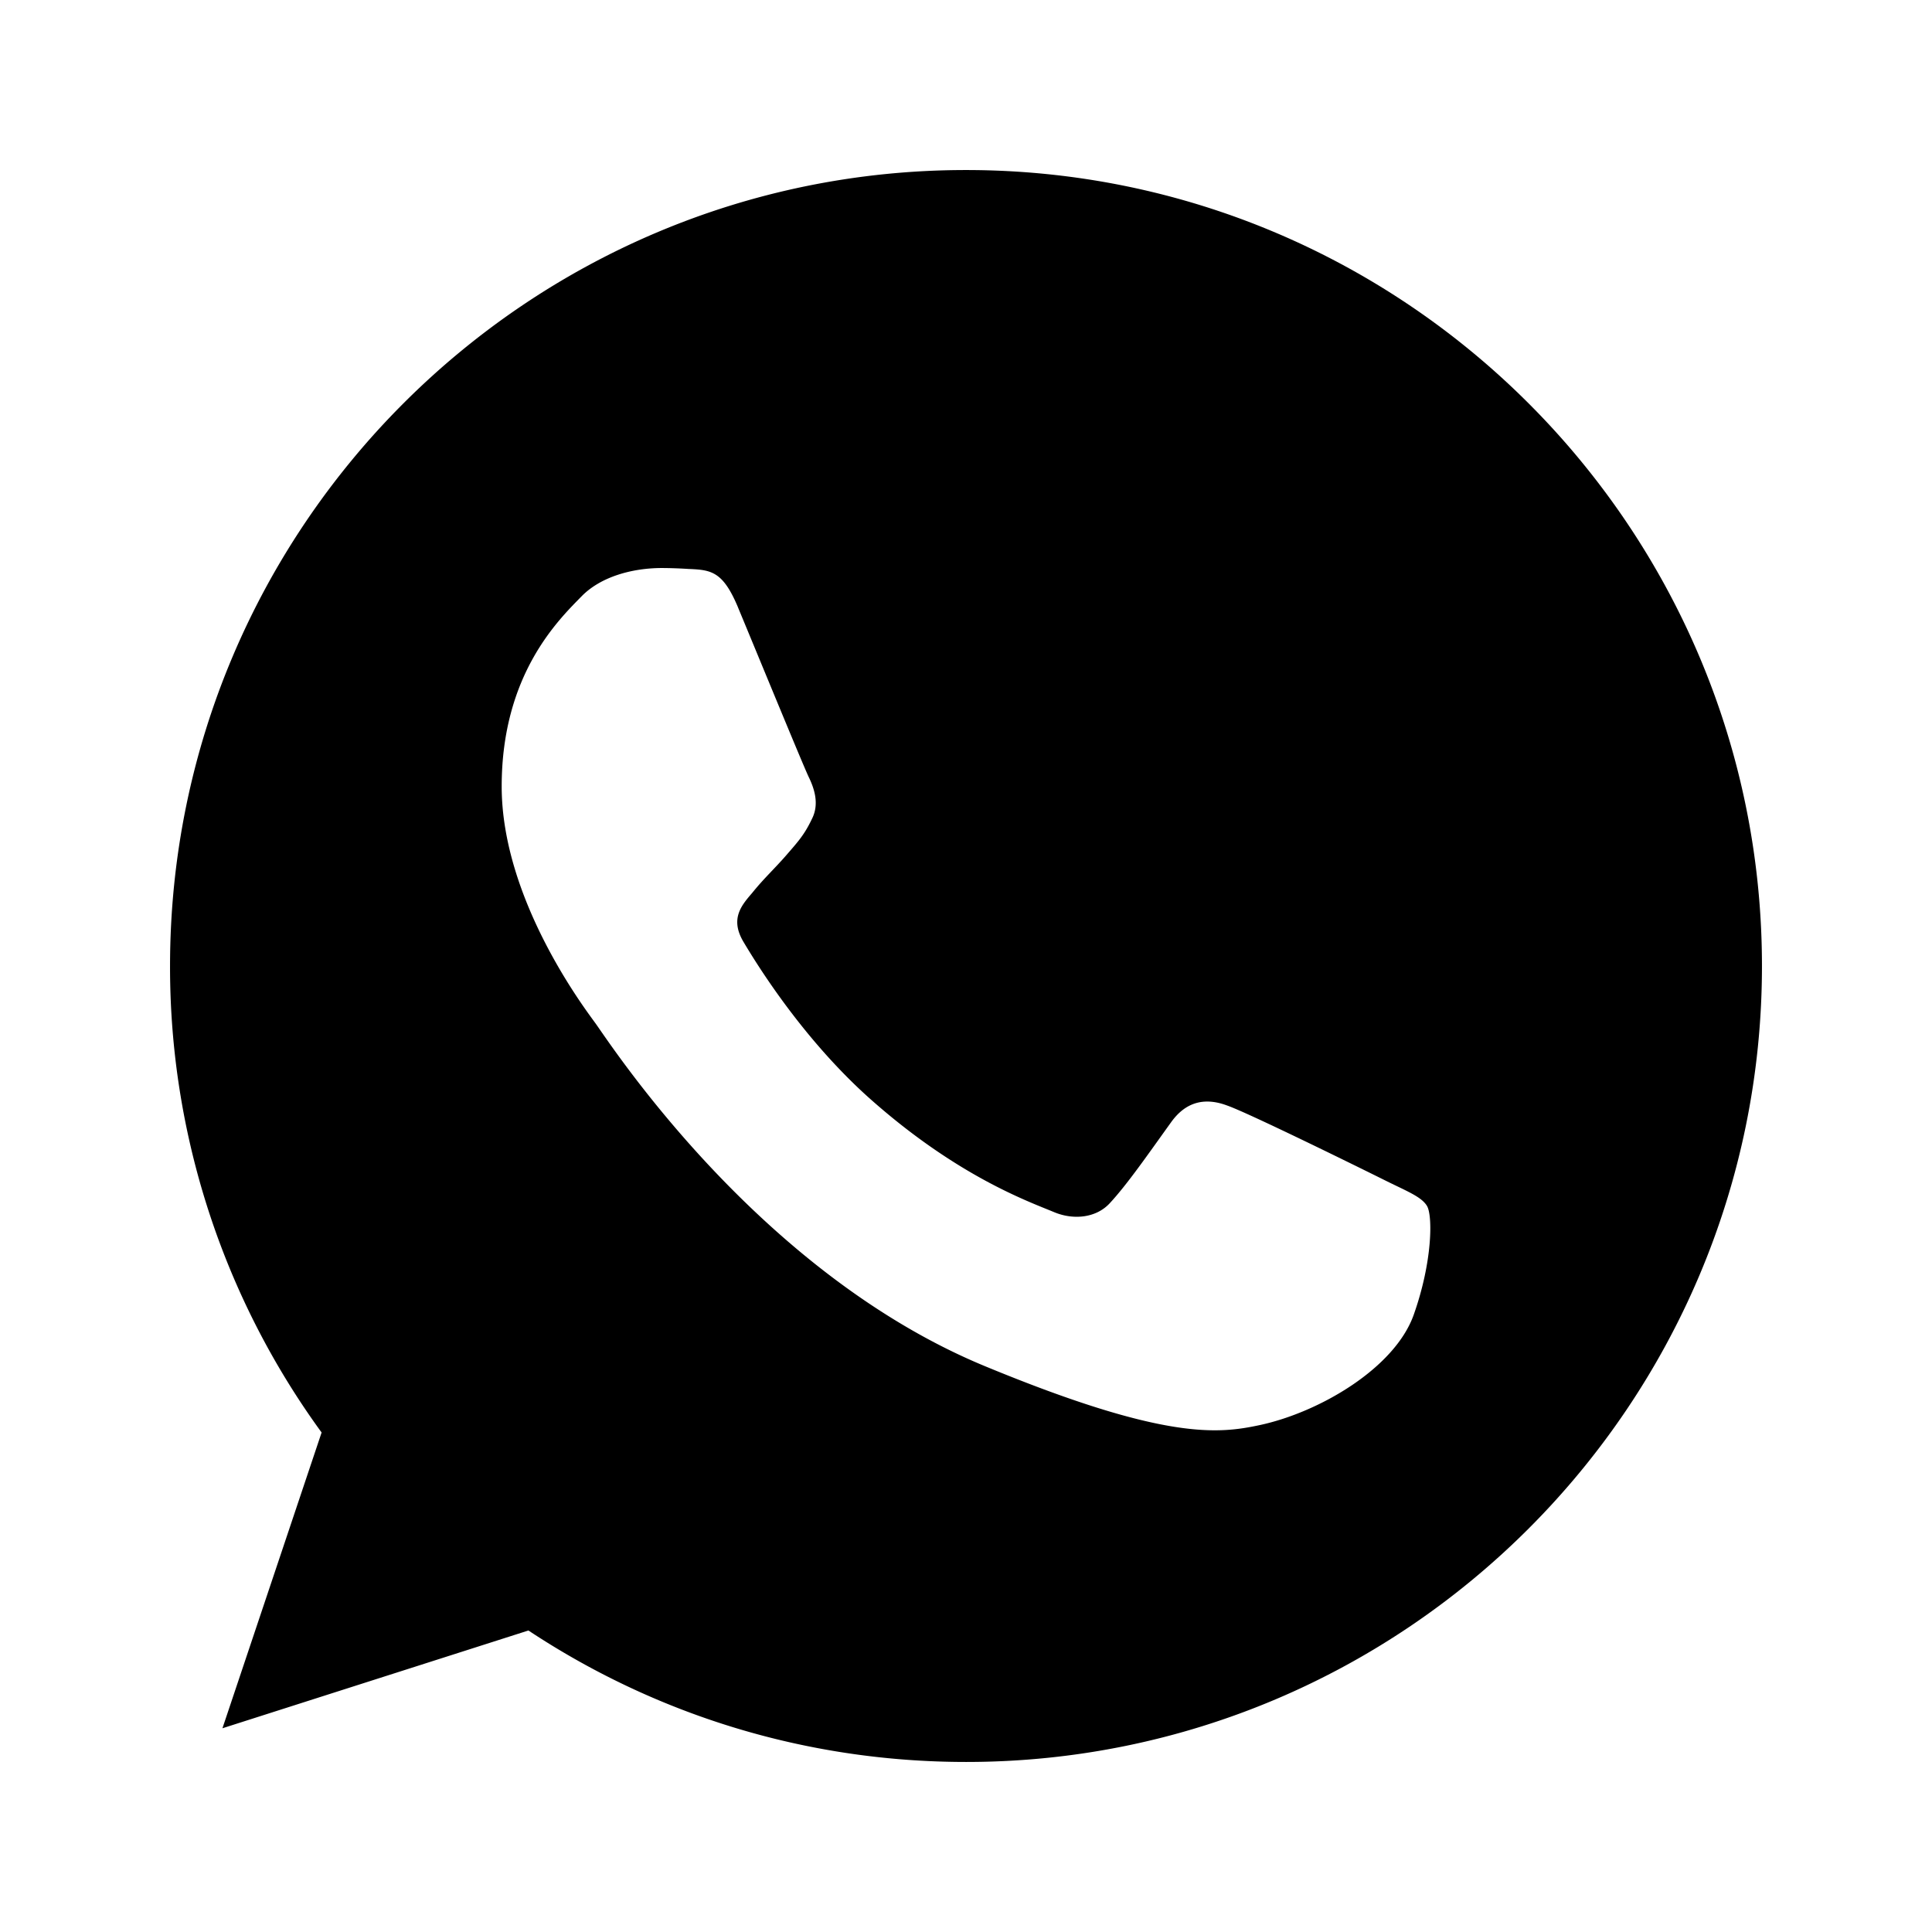 <svg xmlns="http://www.w3.org/2000/svg" viewBox="0 0 1024 1024"><path d="M511.895 90.125h.21c232.63 0 421.77 189.246 421.77 421.875S744.7 933.875 512.105 933.875c-85.78 0-165.374-25.559-232.03-69.68l-162.176 51.82 52.558-156.761A418.781 418.781 0 0 1 90.125 512c0-232.629 189.176-421.875 421.77-421.875zm-120.692 231.89c-8.05-19.23-14.167-19.968-26.367-20.46a235.266 235.266 0 0 0-13.922-.493c-15.89 0-32.484 4.641-42.539 14.872-12.129 12.41-42.468 41.379-42.468 100.898 0 59.45 43.488 116.965 49.324 125.016 6.117 8.015 84.797 131.836 206.894 182.285 95.52 39.48 123.856 35.824 145.618 31.183 31.746-6.82 71.543-30.234 81.562-58.464 10.02-28.301 10.02-52.418 7.102-57.551-2.954-5.098-11.004-8.016-23.204-14.133-12.234-6.082-71.578-35.332-82.828-39.234-11.004-4.114-21.48-2.672-29.777 9.035-11.742 16.312-23.203 32.906-32.52 42.89-7.312 7.805-19.3 8.79-29.285 4.641-13.43-5.625-51.047-18.773-97.488-59.977-35.894-31.921-60.328-71.648-67.394-83.566-7.102-12.2-.739-19.266 4.886-25.84 6.082-7.558 11.953-12.902 18.07-19.969 6.118-7.066 9.493-10.722 13.43-19.02 4.149-8.05 1.23-16.347-1.722-22.429-2.918-6.082-27.352-65.566-37.372-89.648z"/></svg>